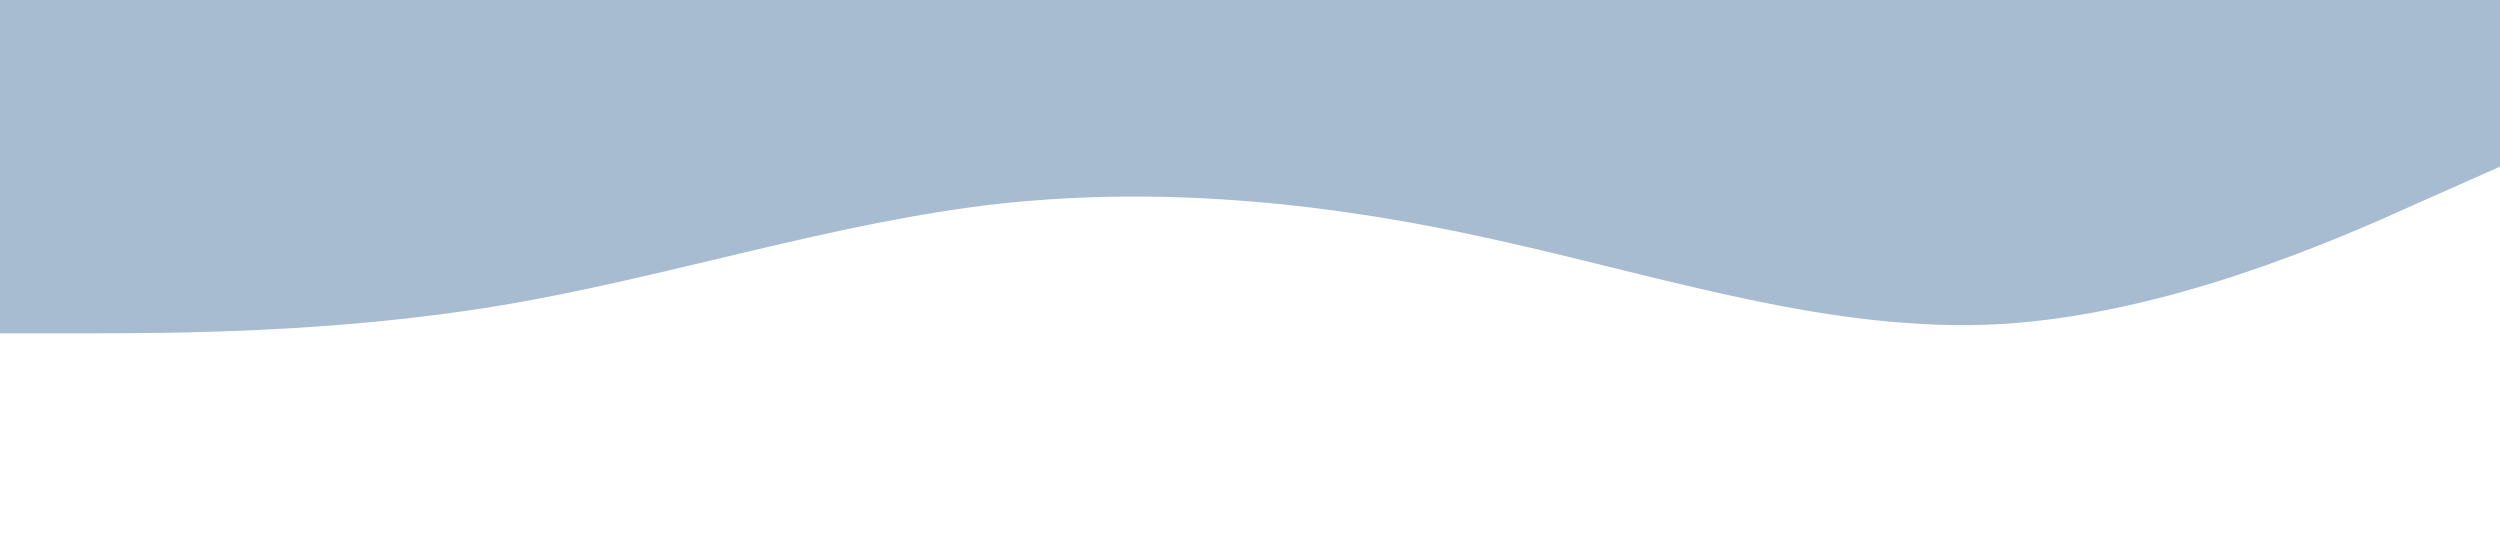 <svg xmlns="http://www.w3.org/2000/svg" viewBox="0 0 1440 320"><path fill="#a7bbd1" d="M0 192h48c48 0 144 0 240-16s192-48 288-58.7c96-10.3 192-.3 288 21.4 96 21.3 192 53.3 288 48 96-5.7 192-47.7 240-69.4l48-21.3V0H0z"/></svg>